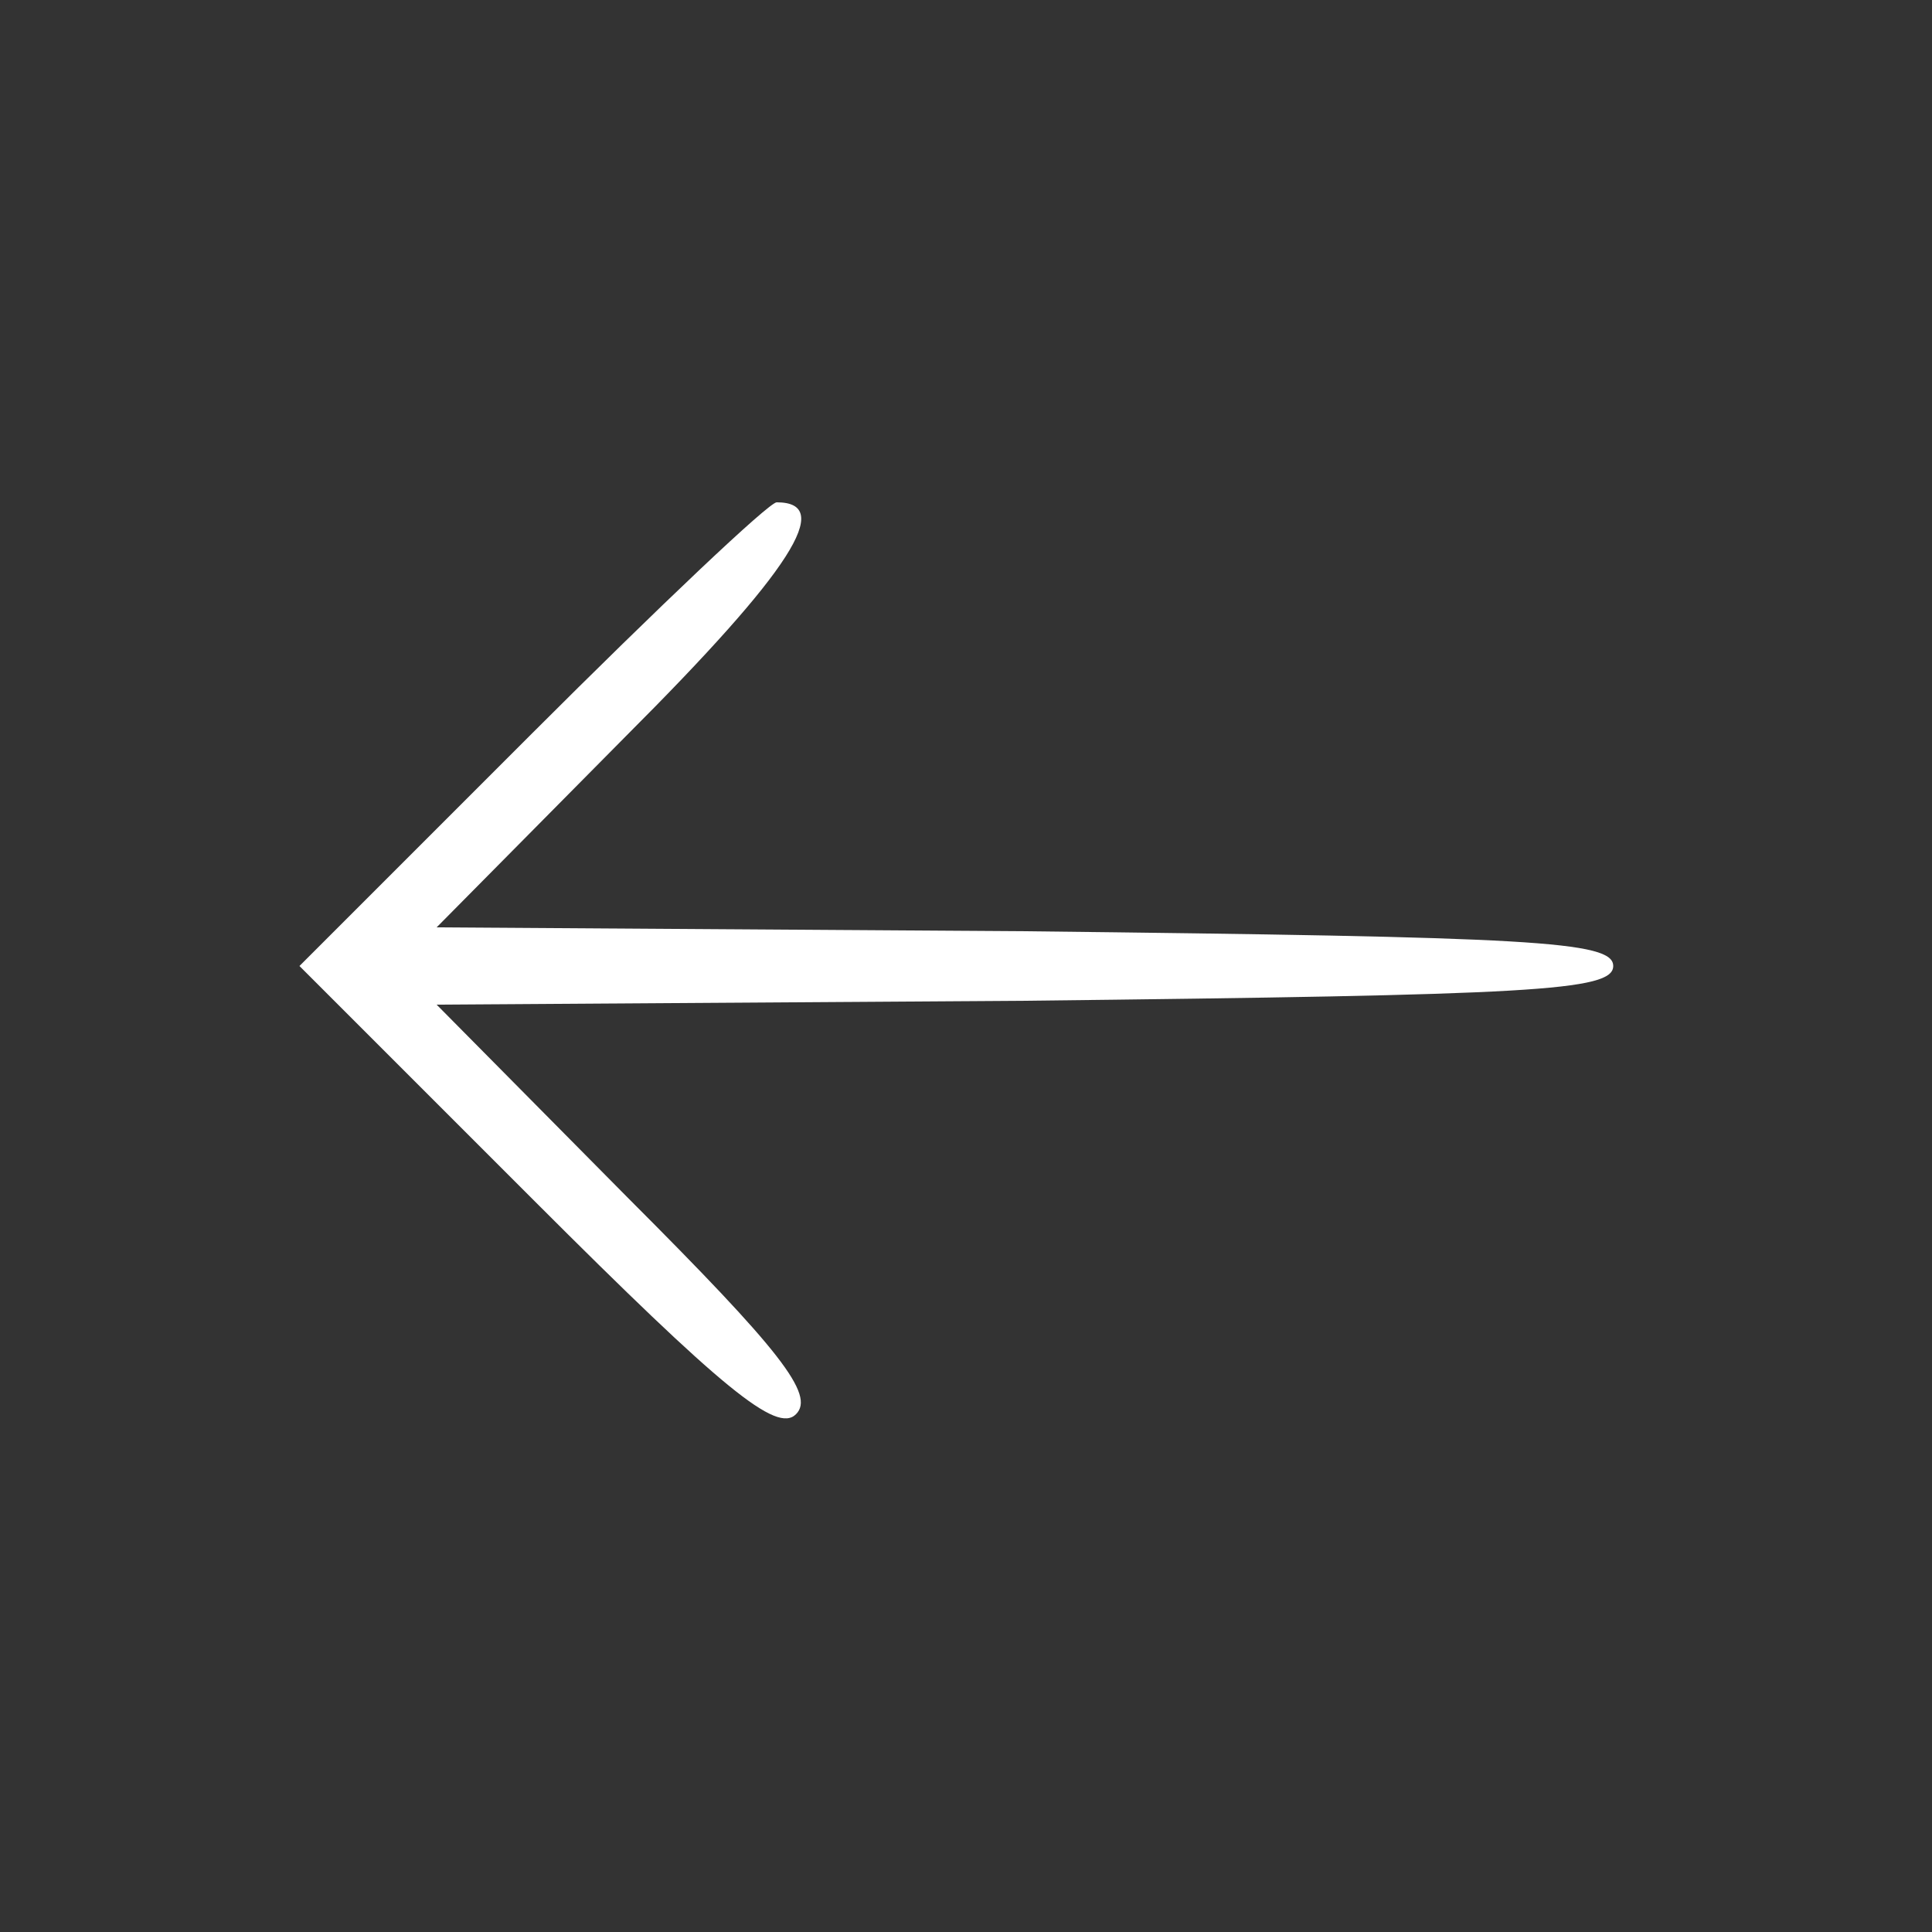 <?xml version="1.0" standalone="no"?>
<!DOCTYPE svg PUBLIC "-//W3C//DTD SVG 20010904//EN"
 "http://www.w3.org/TR/2001/REC-SVG-20010904/DTD/svg10.dtd">
<svg version="1.0" xmlns="http://www.w3.org/2000/svg"
 width="100pt" height="100pt" viewBox="0 0 100 100"
 preserveAspectRatio="xMidYMid meet">

<rect x="0" y="0" width="100" height="100" fill="#333333" stroke="none"/>

<g transform="translate(0,100) scale(0.1,-0.1)"
fill="#FFF" stroke="none">
<path d="M275 620 l-120 -120 122 -122 c97 -97 125 -120 135 -110 10 10 -8 33
-87 112 l-99 100 304 2 c263 3 305 5 305 18 0 13 -42 15 -305 18 l-304 2 98
99 c86 86 108 121 78 121 -4 0 -61 -54 -127 -120z"/>
</g>
</svg>
